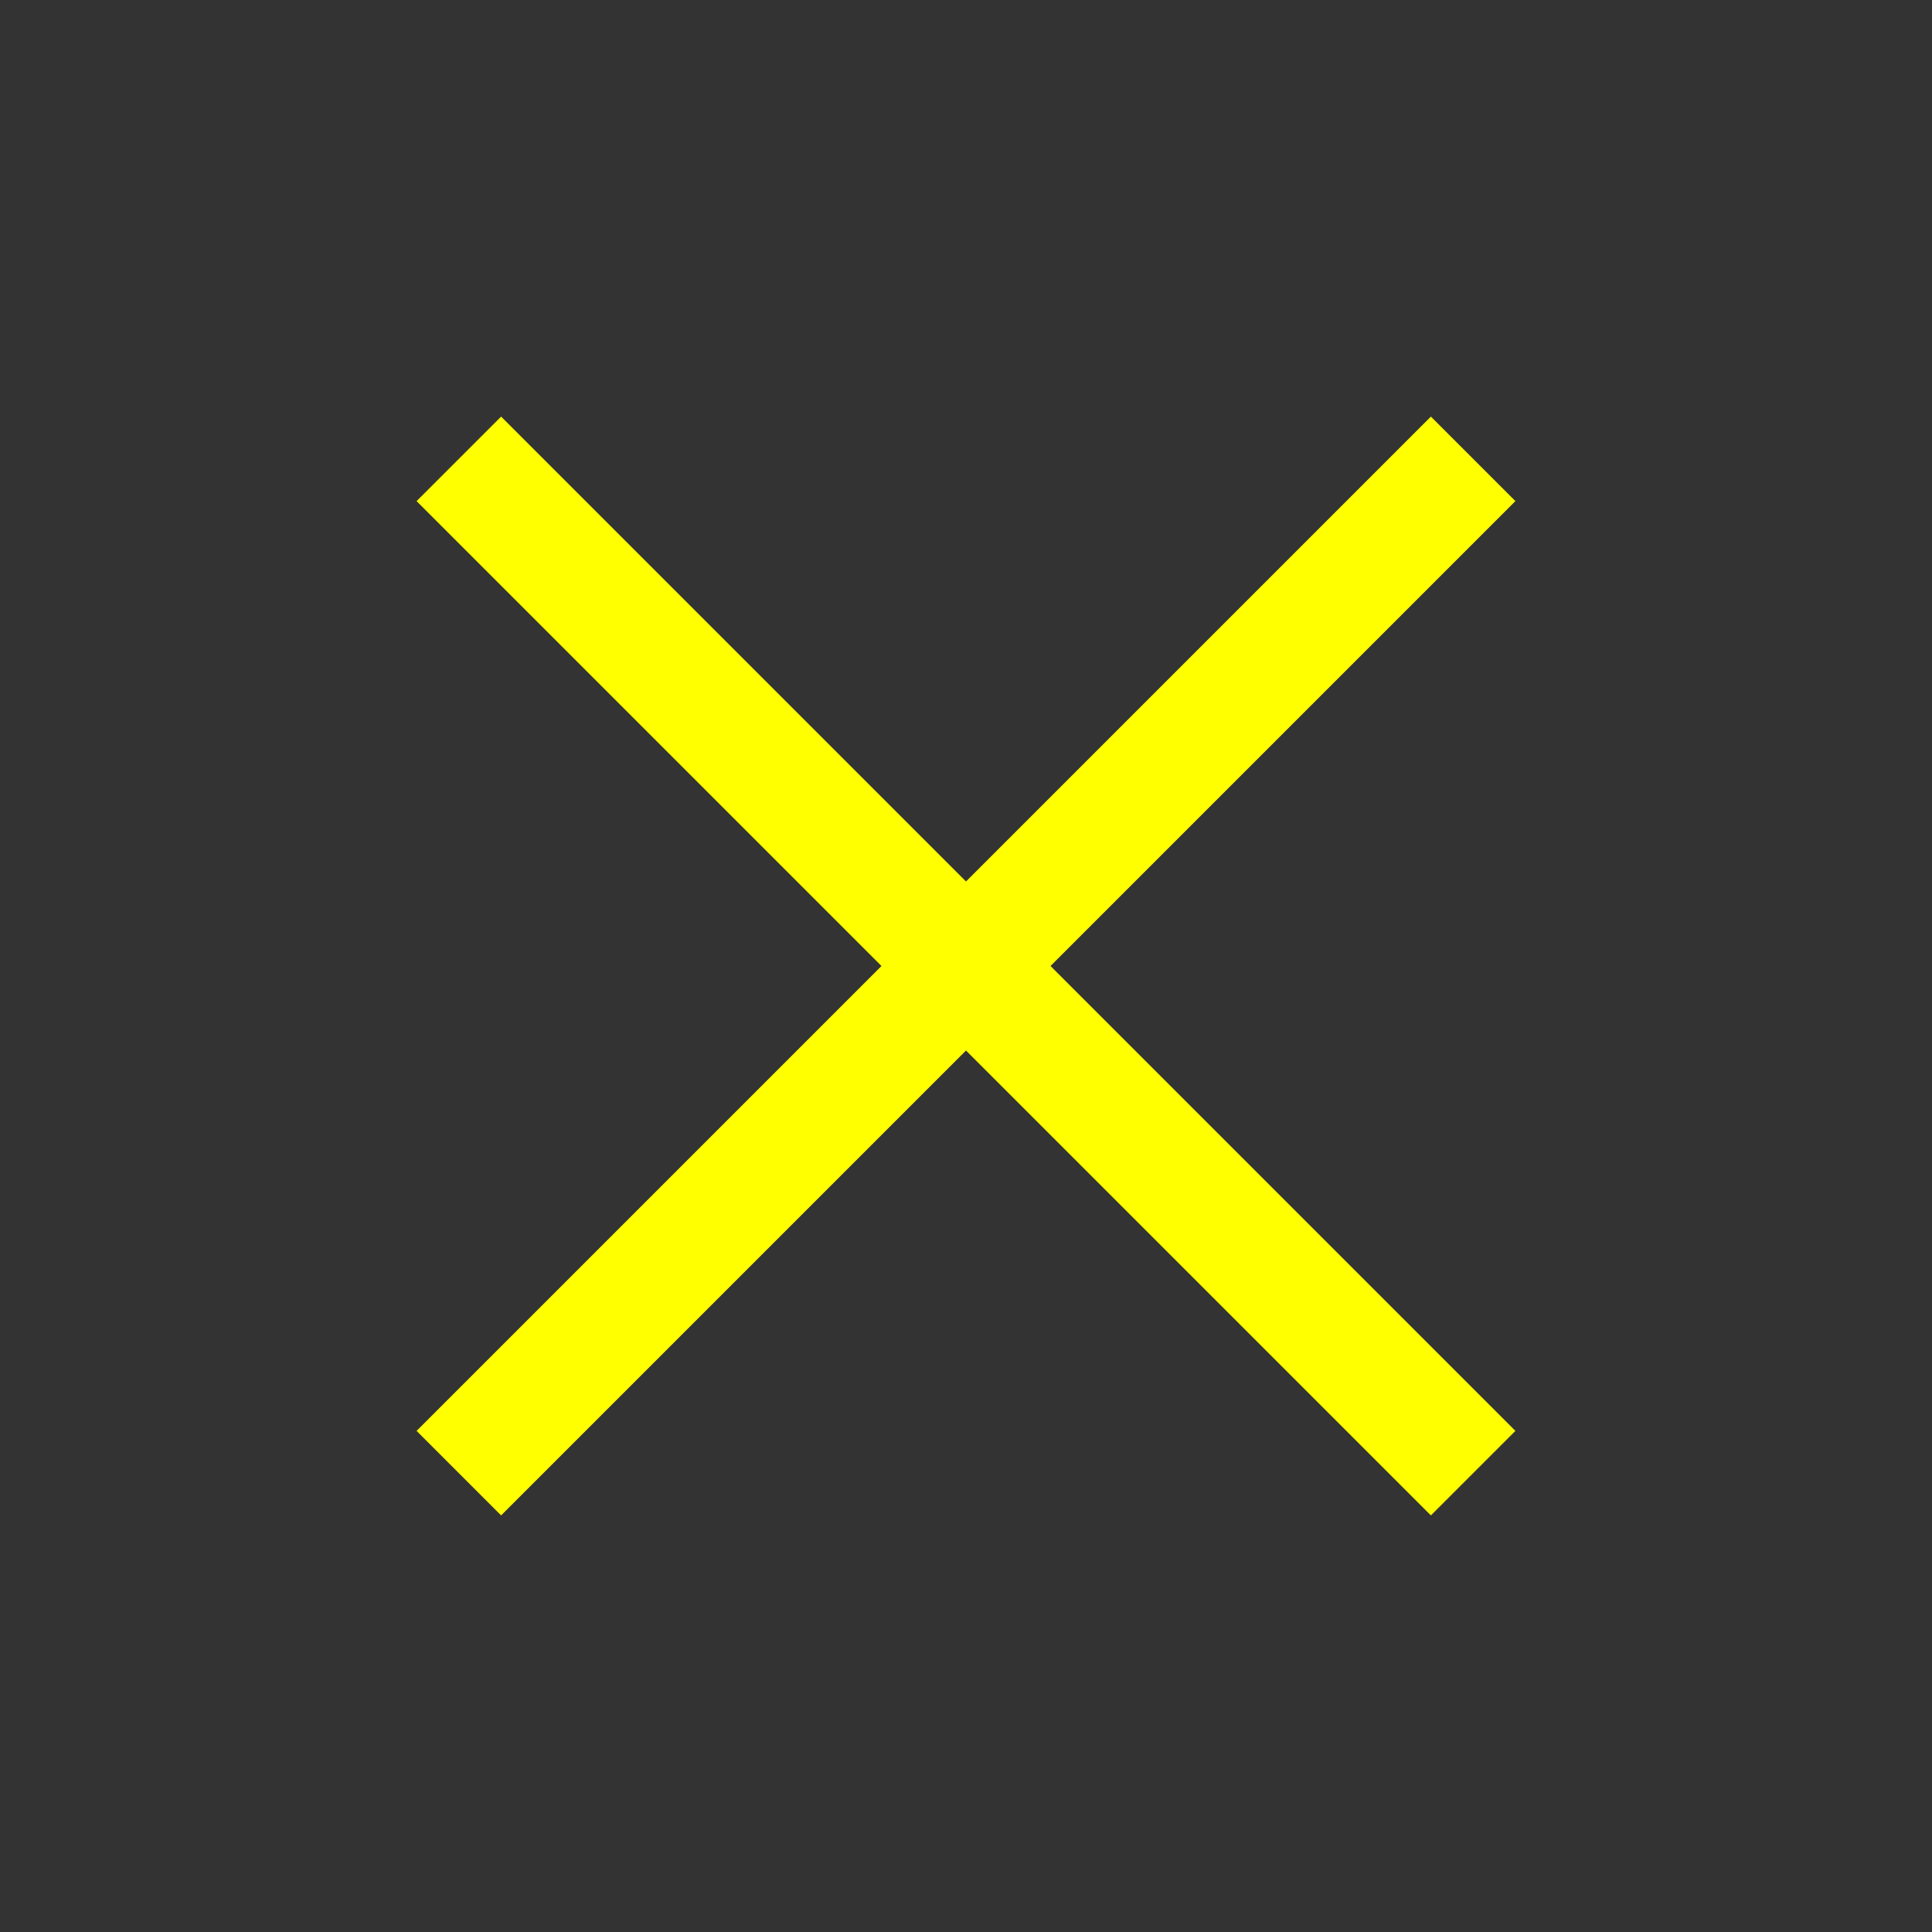 <svg xmlns="http://www.w3.org/2000/svg" height="48" width="48"><rect width="100%" height="100%" fill="#333333" stroke="none"/><path fill="yellow" d="m12.45 37.65-2.1-2.1L21.9 24 10.35 12.45l2.1-2.1L24 21.9l11.55-11.55 2.1 2.1L26.1 24l11.55 11.55-2.1 2.1L24 26.1Z"/></svg>